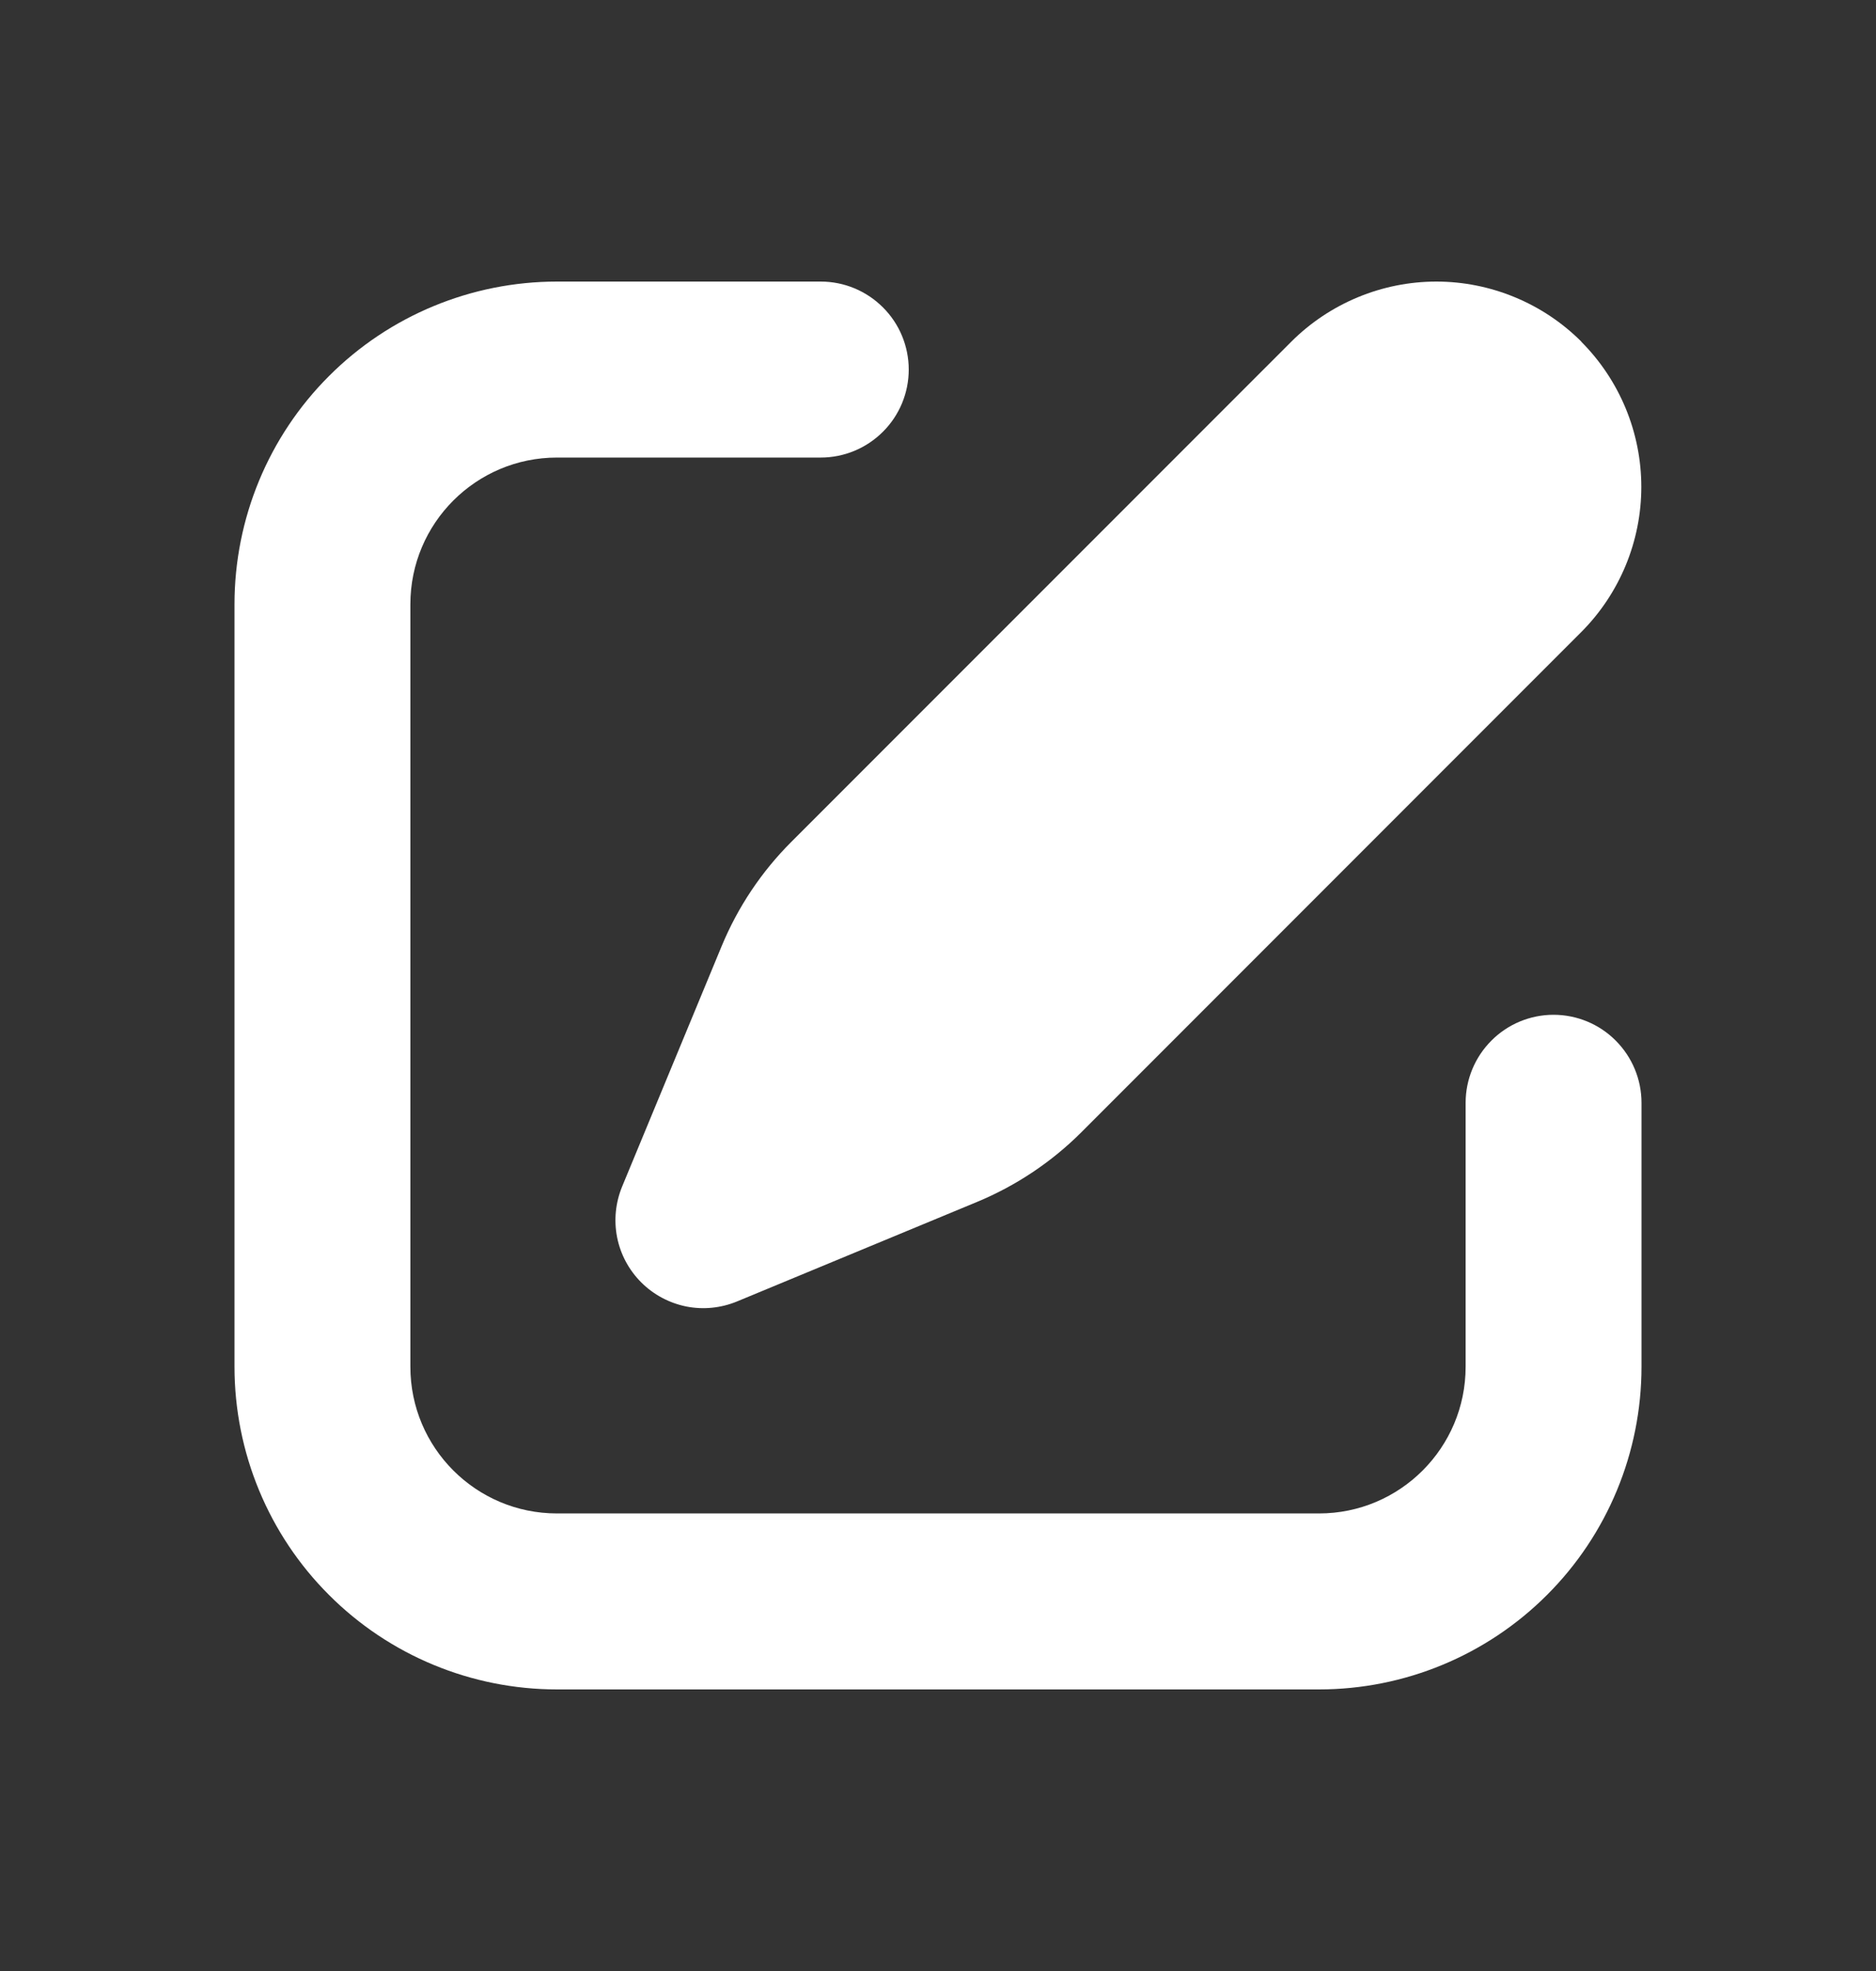 <svg width="20" height="21" viewBox="0 0 20 21" fill="none" xmlns="http://www.w3.org/2000/svg">
<rect x="0" y="0" width="20" height="21" fill="#333333" stroke="none"/>
<path d="M16.86 3.641C16.657 3.438 16.416 3.277 16.15 3.167C15.885 3.057 15.6 3 15.313 3C15.026 3 14.741 3.057 14.476 3.167C14.211 3.277 13.969 3.438 13.766 3.641L8.438 8.968C8.118 9.287 7.865 9.666 7.693 10.082L6.633 12.641C6.562 12.813 6.543 13.001 6.579 13.183C6.615 13.365 6.705 13.532 6.836 13.663C6.967 13.794 7.134 13.883 7.316 13.92C7.498 13.956 7.686 13.937 7.858 13.866L10.416 12.806C10.833 12.633 11.212 12.38 11.531 12.061L16.858 6.734C17.267 6.324 17.498 5.767 17.498 5.188C17.498 4.608 17.267 4.051 16.858 3.641H16.86Z" fill="white"/>
<path d="M5.938 4.875C5.075 4.875 4.375 5.575 4.375 6.438V14.562C4.375 15.425 5.075 16.125 5.938 16.125H14.062C14.925 16.125 15.625 15.425 15.625 14.562V11.75C15.625 11.501 15.724 11.263 15.9 11.087C16.075 10.911 16.314 10.812 16.562 10.812C16.811 10.812 17.05 10.911 17.225 11.087C17.401 11.263 17.5 11.501 17.5 11.75V14.562C17.5 15.474 17.138 16.349 16.493 16.993C15.848 17.638 14.974 18 14.062 18H5.938C5.026 18 4.151 17.638 3.507 16.993C2.862 16.349 2.5 15.474 2.5 14.562V6.438C2.5 5.526 2.862 4.651 3.507 4.007C4.151 3.362 5.026 3 5.938 3H8.75C8.999 3 9.237 3.099 9.413 3.275C9.589 3.45 9.688 3.689 9.688 3.938C9.688 4.186 9.589 4.425 9.413 4.6C9.237 4.776 8.999 4.875 8.75 4.875H5.938Z" fill="white"/>
</svg>
